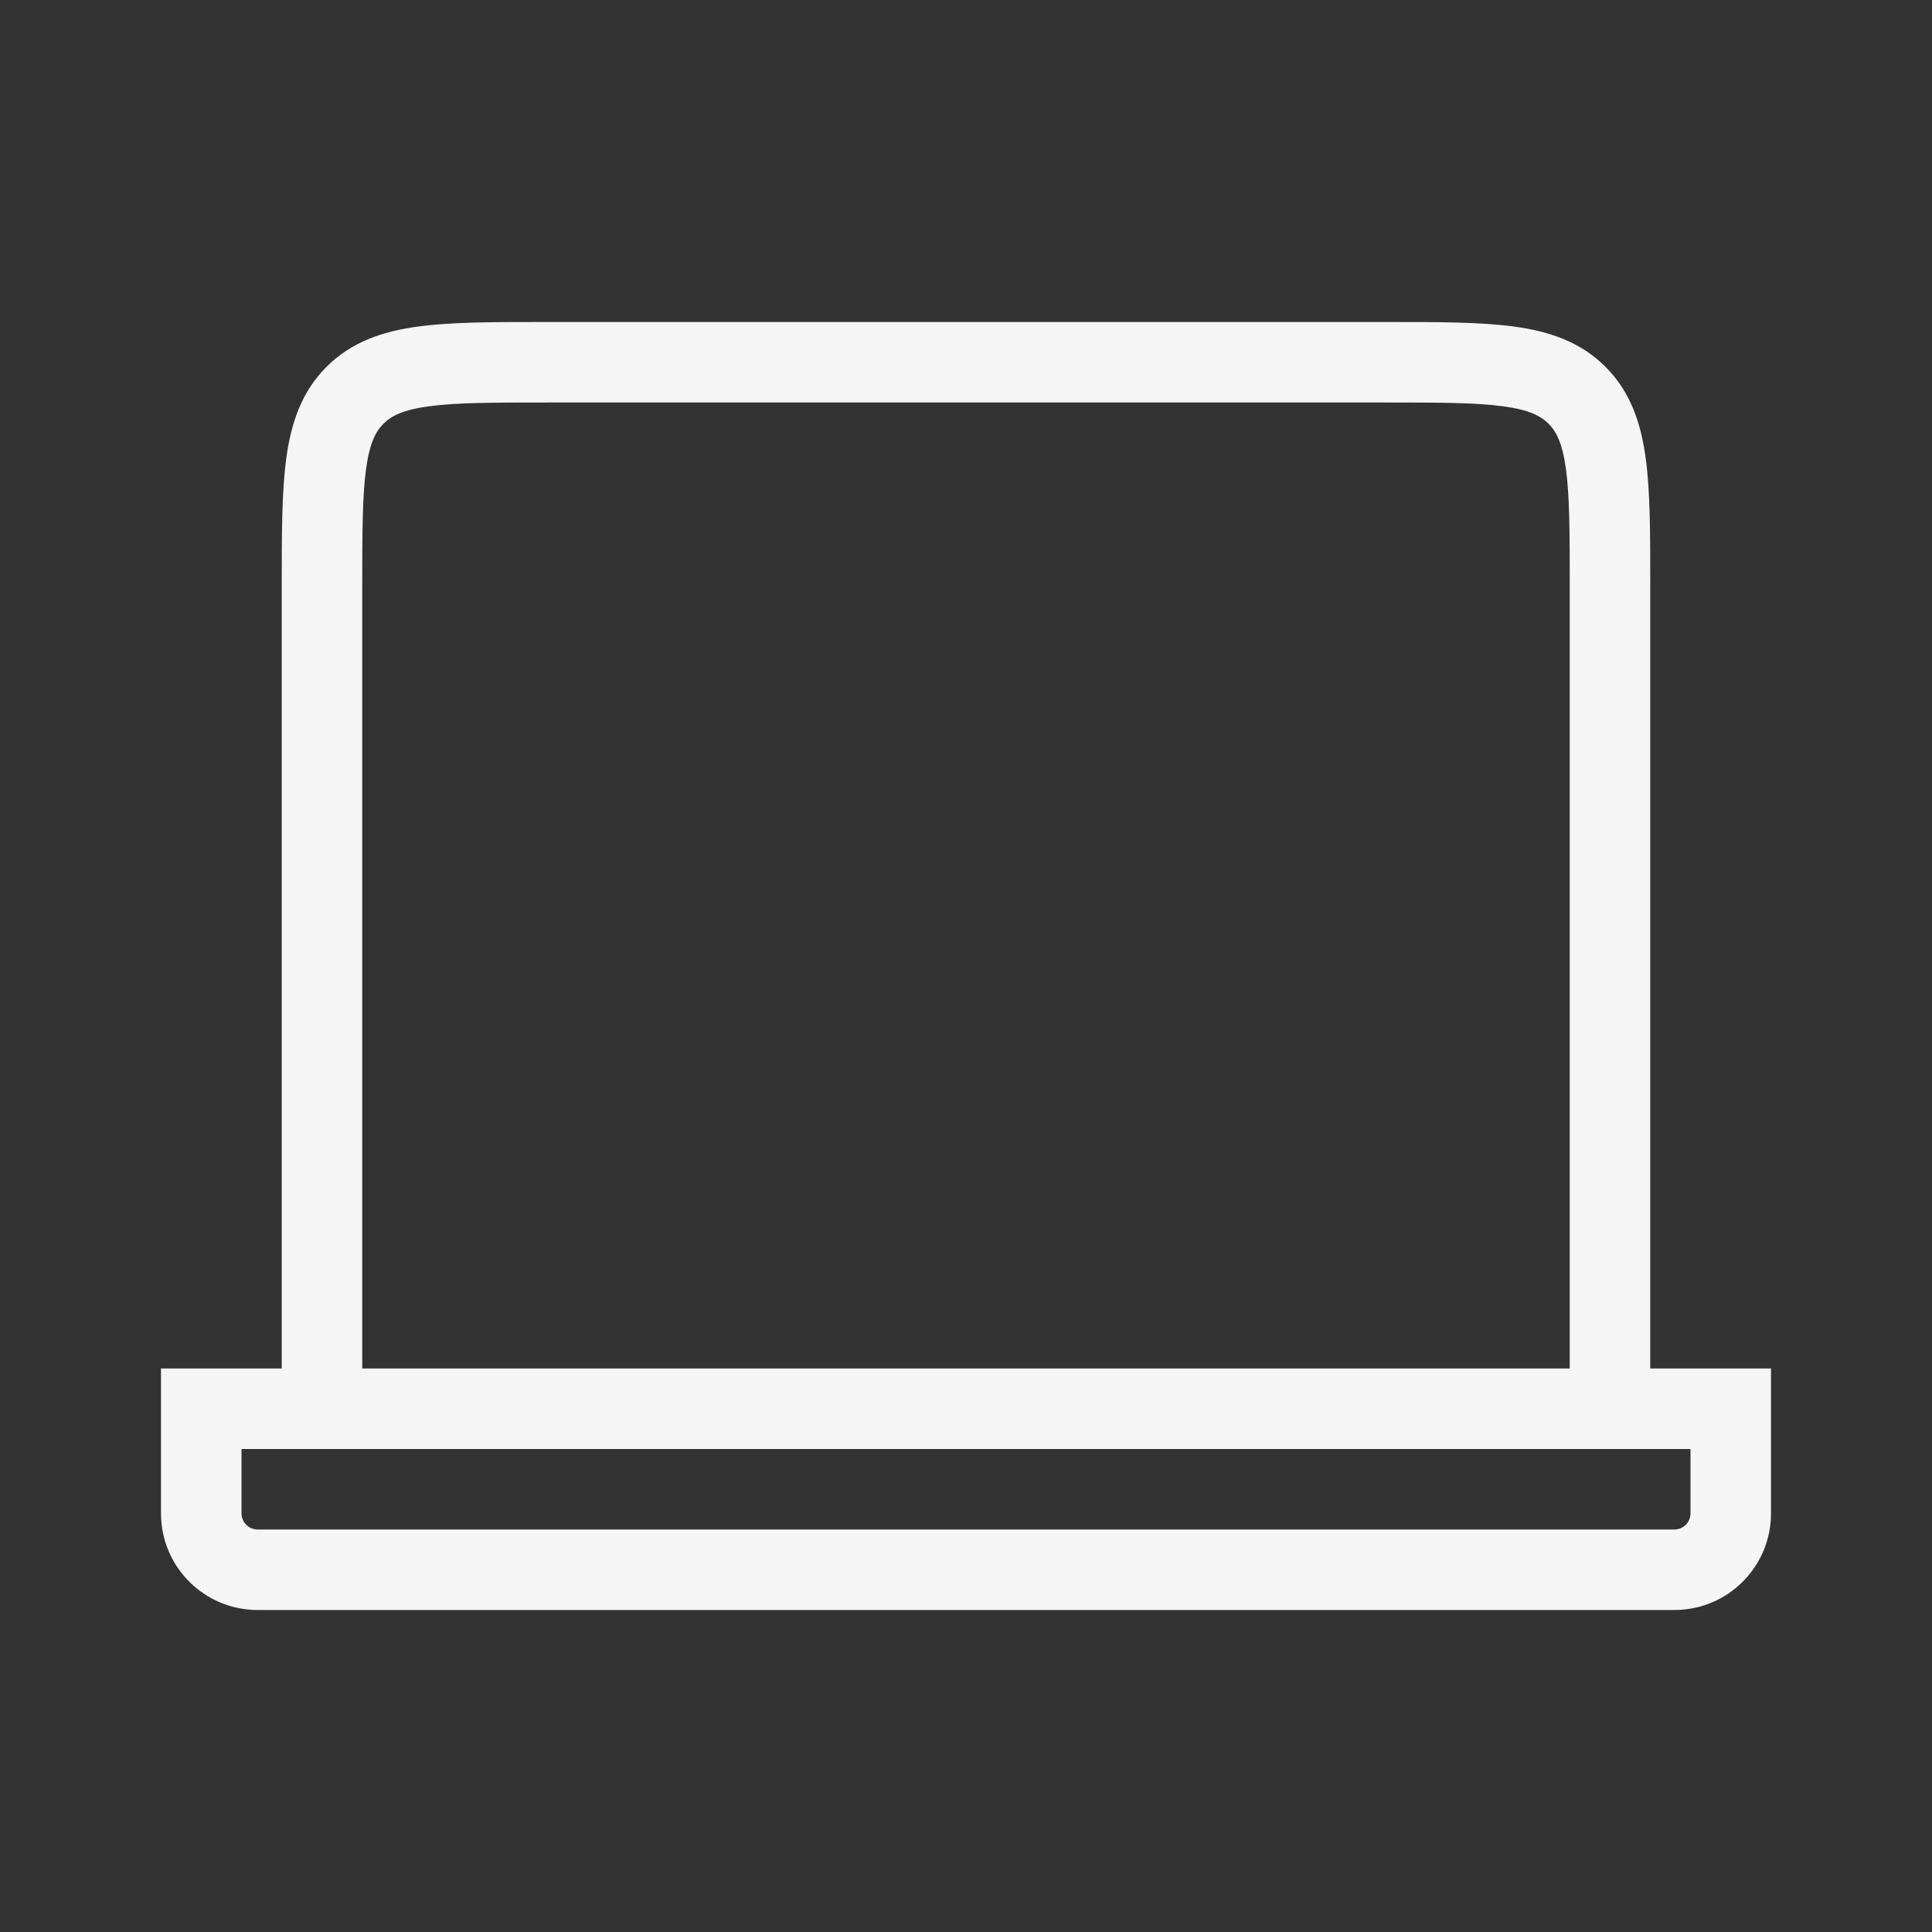 <svg width="120" height="120" viewBox="0 0 120 120" fill="none" xmlns="http://www.w3.org/2000/svg">
<rect x="0" y="0" width="120" height="120" fill="#333333" stroke="none"/>
<path fill-rule="evenodd" clip-rule="evenodd" d="M34 20L33.825 20C30.674 20 28.059 20 25.986 20.279C23.803 20.572 21.849 21.215 20.282 22.782C18.715 24.349 18.072 26.303 17.779 28.486C17.5 30.559 17.5 33.174 17.5 36.325L17.5 36.5L17.5 85H12.5H10L10 87.5L10 94C10 97.314 12.686 100 16 100L104 100C107.314 100 110 97.314 110 94L110 87.5L110 85H107.5H102.5L102.5 36.5V36.325C102.5 33.174 102.5 30.559 102.221 28.486C101.928 26.303 101.285 24.349 99.718 22.782C98.15 21.215 96.197 20.572 94.014 20.279C91.941 20 89.326 20 86.175 20L86 20L34 20ZM97.5 85L97.5 36.5C97.5 33.13 97.495 30.853 97.266 29.152C97.047 27.523 96.665 26.801 96.182 26.318C95.699 25.835 94.977 25.453 93.348 25.234C91.647 25.005 89.371 25 86 25L34 25C30.63 25 28.353 25.005 26.652 25.234C25.023 25.453 24.301 25.835 23.818 26.318C23.335 26.801 22.953 27.523 22.734 29.152C22.505 30.853 22.5 33.13 22.5 36.5L22.5 85L97.5 85ZM15 94L15 90L105 90L105 94C105 94.552 104.552 95 104 95L16 95C15.448 95 15 94.552 15 94Z" fill="#F5F5F5"/>
</svg>
